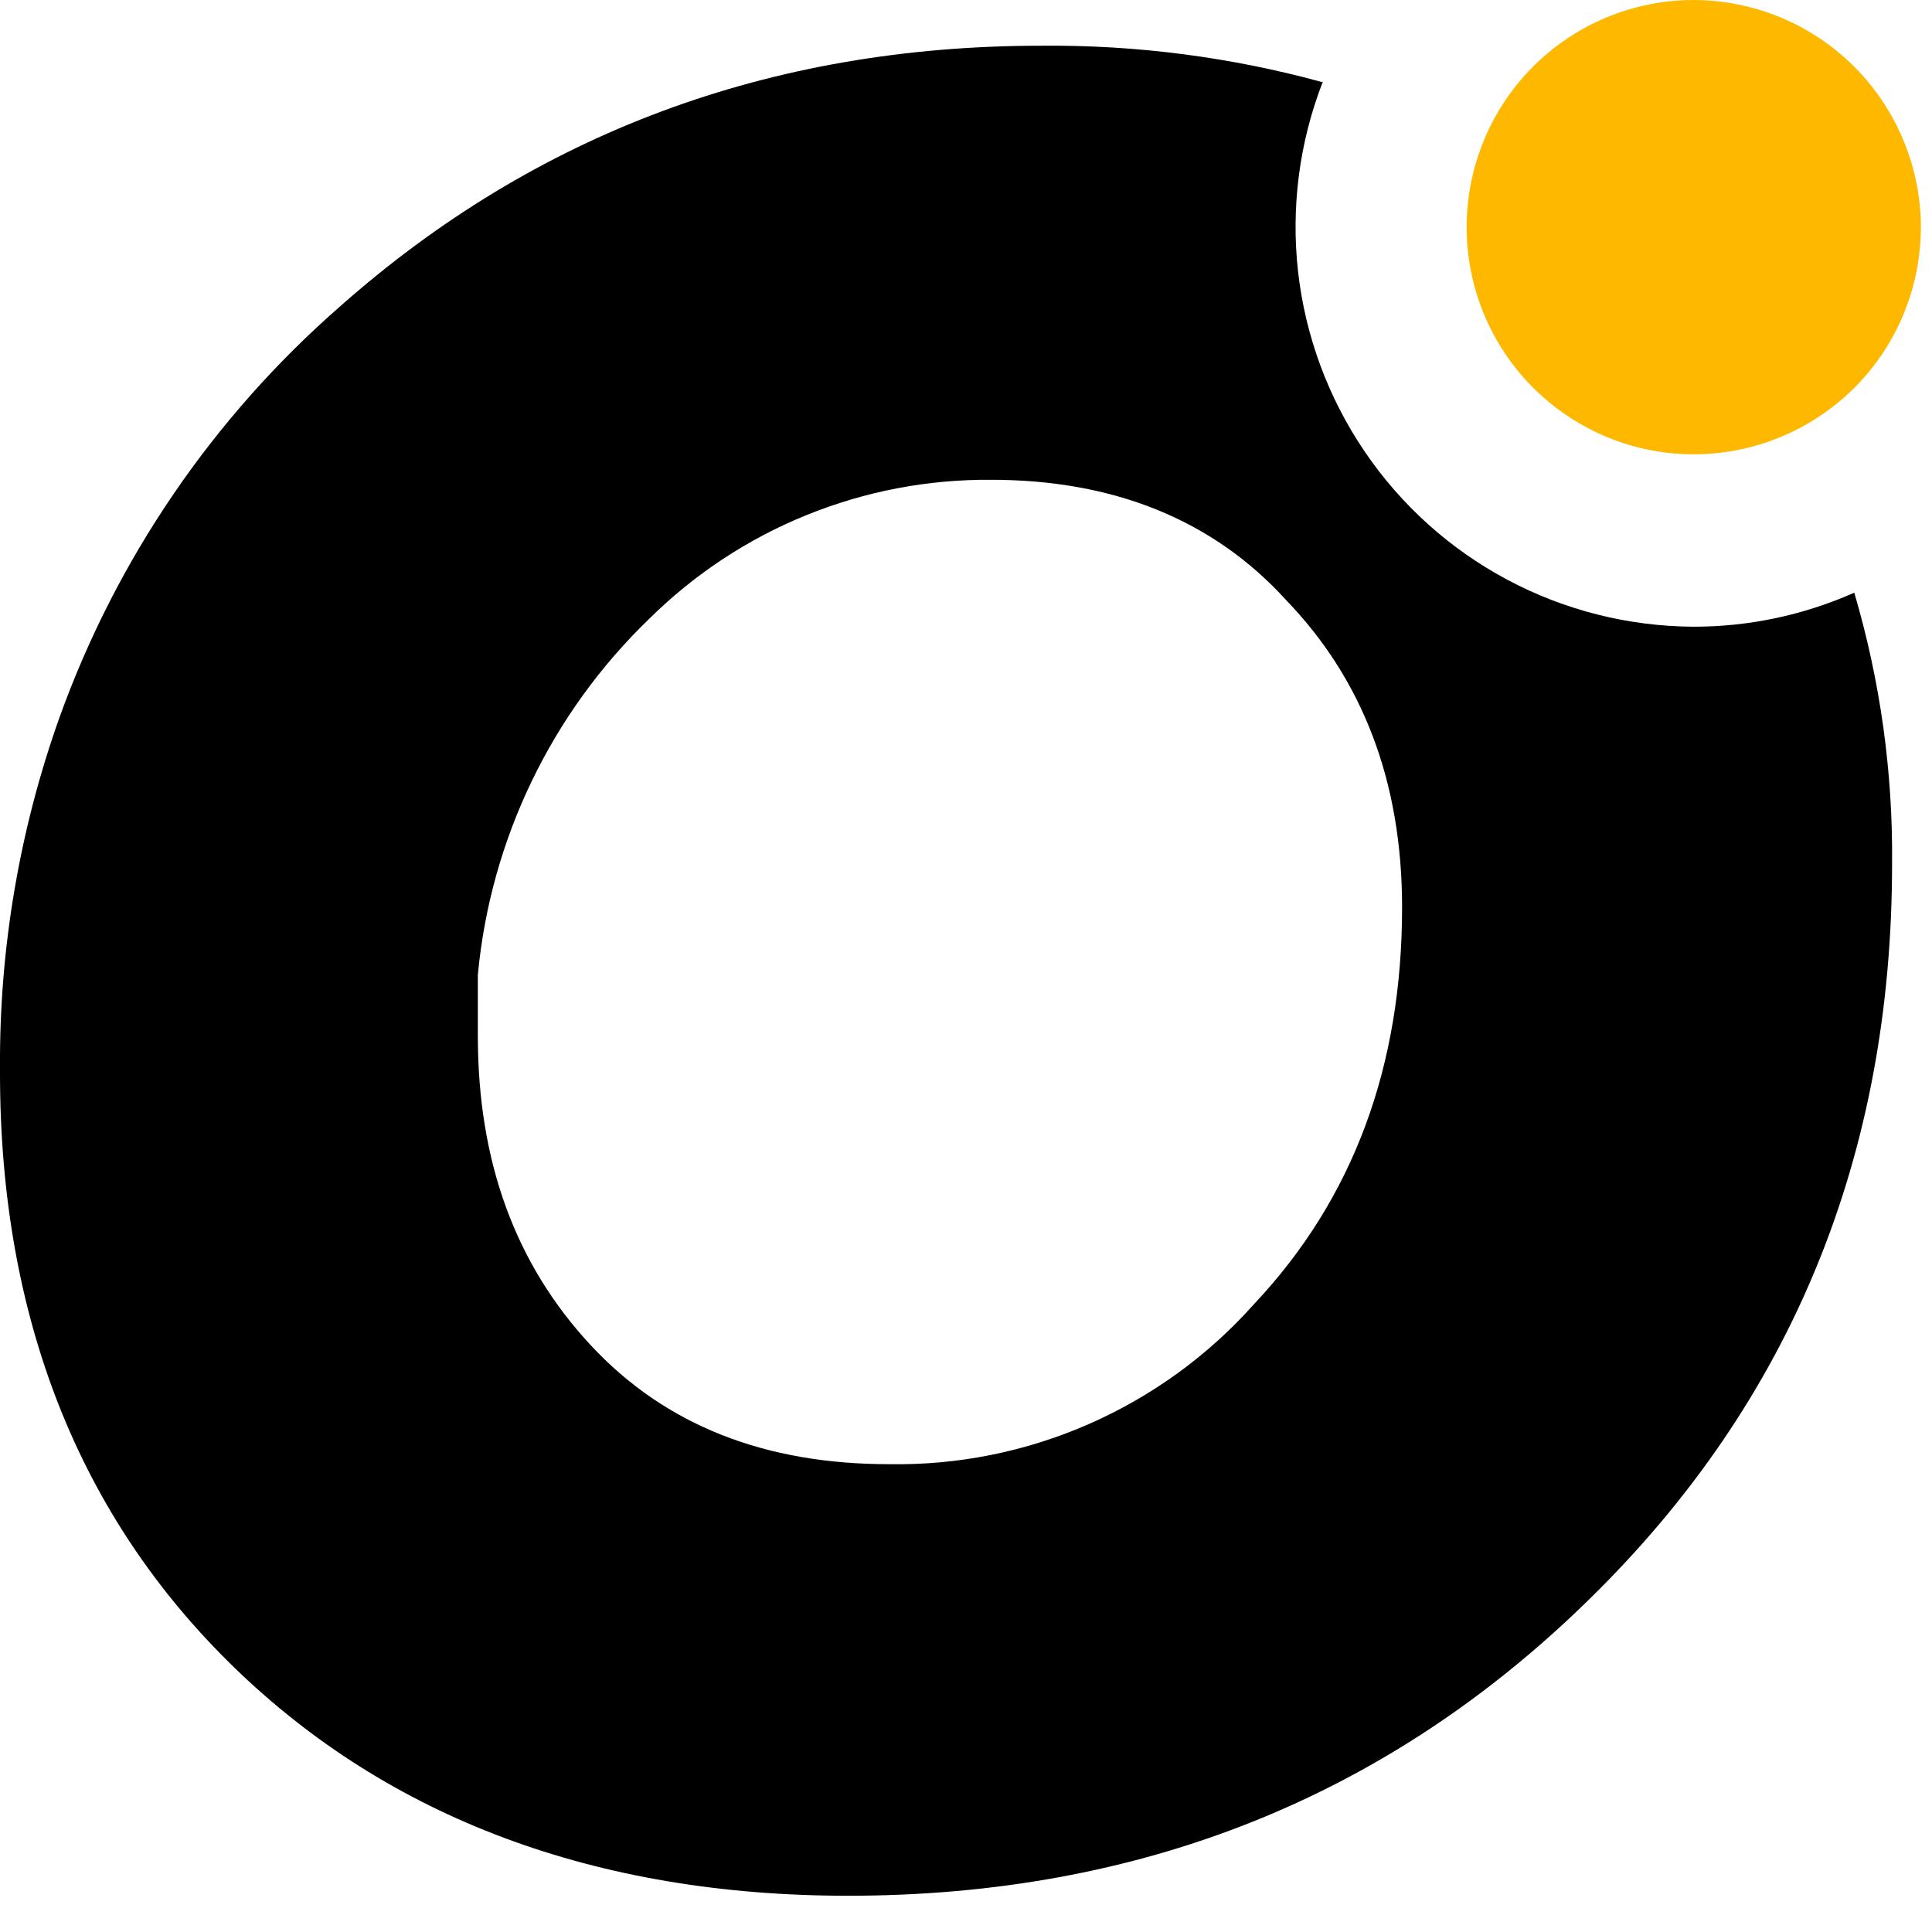 <svg width="21" height="21" viewBox="0 0 21 21" fill="none" xmlns="http://www.w3.org/2000/svg">
<path fill-rule="evenodd" clip-rule="evenodd" d="M14.381 0.895C13.383 0.621 12.351 0.487 11.316 0.497C8.363 0.497 5.816 1.454 3.698 3.329C2.317 4.535 1.266 6.074 0.646 7.8C0.211 9.022 -0.008 10.311 0 11.608V11.666C0 14.322 0.861 16.49 2.545 18.124C4.228 19.758 6.471 20.606 9.217 20.606C12.403 20.606 15.091 19.529 17.281 17.377C19.479 15.224 20.566 12.553 20.566 9.389C20.576 8.391 20.437 7.398 20.155 6.442C19.604 6.687 19.008 6.813 18.405 6.812C17.699 6.808 17.005 6.633 16.383 6.301C15.76 5.969 15.228 5.49 14.832 4.906C14.436 4.322 14.188 3.651 14.109 2.95C14.031 2.248 14.124 1.539 14.381 0.882V0.895ZM9.663 15.915C10.41 15.928 11.151 15.779 11.835 15.479C12.519 15.179 13.131 14.736 13.628 14.178C14.717 13.024 15.24 11.58 15.24 9.862C15.24 8.495 14.81 7.383 13.979 6.522C13.18 5.643 12.093 5.215 10.772 5.215C10.084 5.21 9.403 5.34 8.766 5.599C8.129 5.857 7.55 6.239 7.061 6.722C5.995 7.748 5.332 9.123 5.194 10.596V11.261C5.194 12.628 5.603 13.741 6.419 14.62C7.235 15.498 8.322 15.915 9.663 15.915Z" fill="black"/>
<path d="M20.879 2.484C20.876 2.972 20.729 3.448 20.456 3.852C20.183 4.256 19.796 4.57 19.345 4.754C18.893 4.939 18.397 4.986 17.919 4.889C17.442 4.792 17.003 4.555 16.659 4.209C16.316 3.864 16.082 3.424 15.988 2.945C15.894 2.467 15.944 1.971 16.131 1.521C16.318 1.07 16.634 0.686 17.04 0.415C17.446 0.144 17.923 9.08185e-06 18.41 0C18.736 0.001 19.058 0.066 19.358 0.191C19.658 0.316 19.93 0.5 20.16 0.73C20.389 0.961 20.57 1.235 20.694 1.536C20.817 1.837 20.881 2.159 20.879 2.484V2.484Z" fill="#FFB800"/>
</svg>
